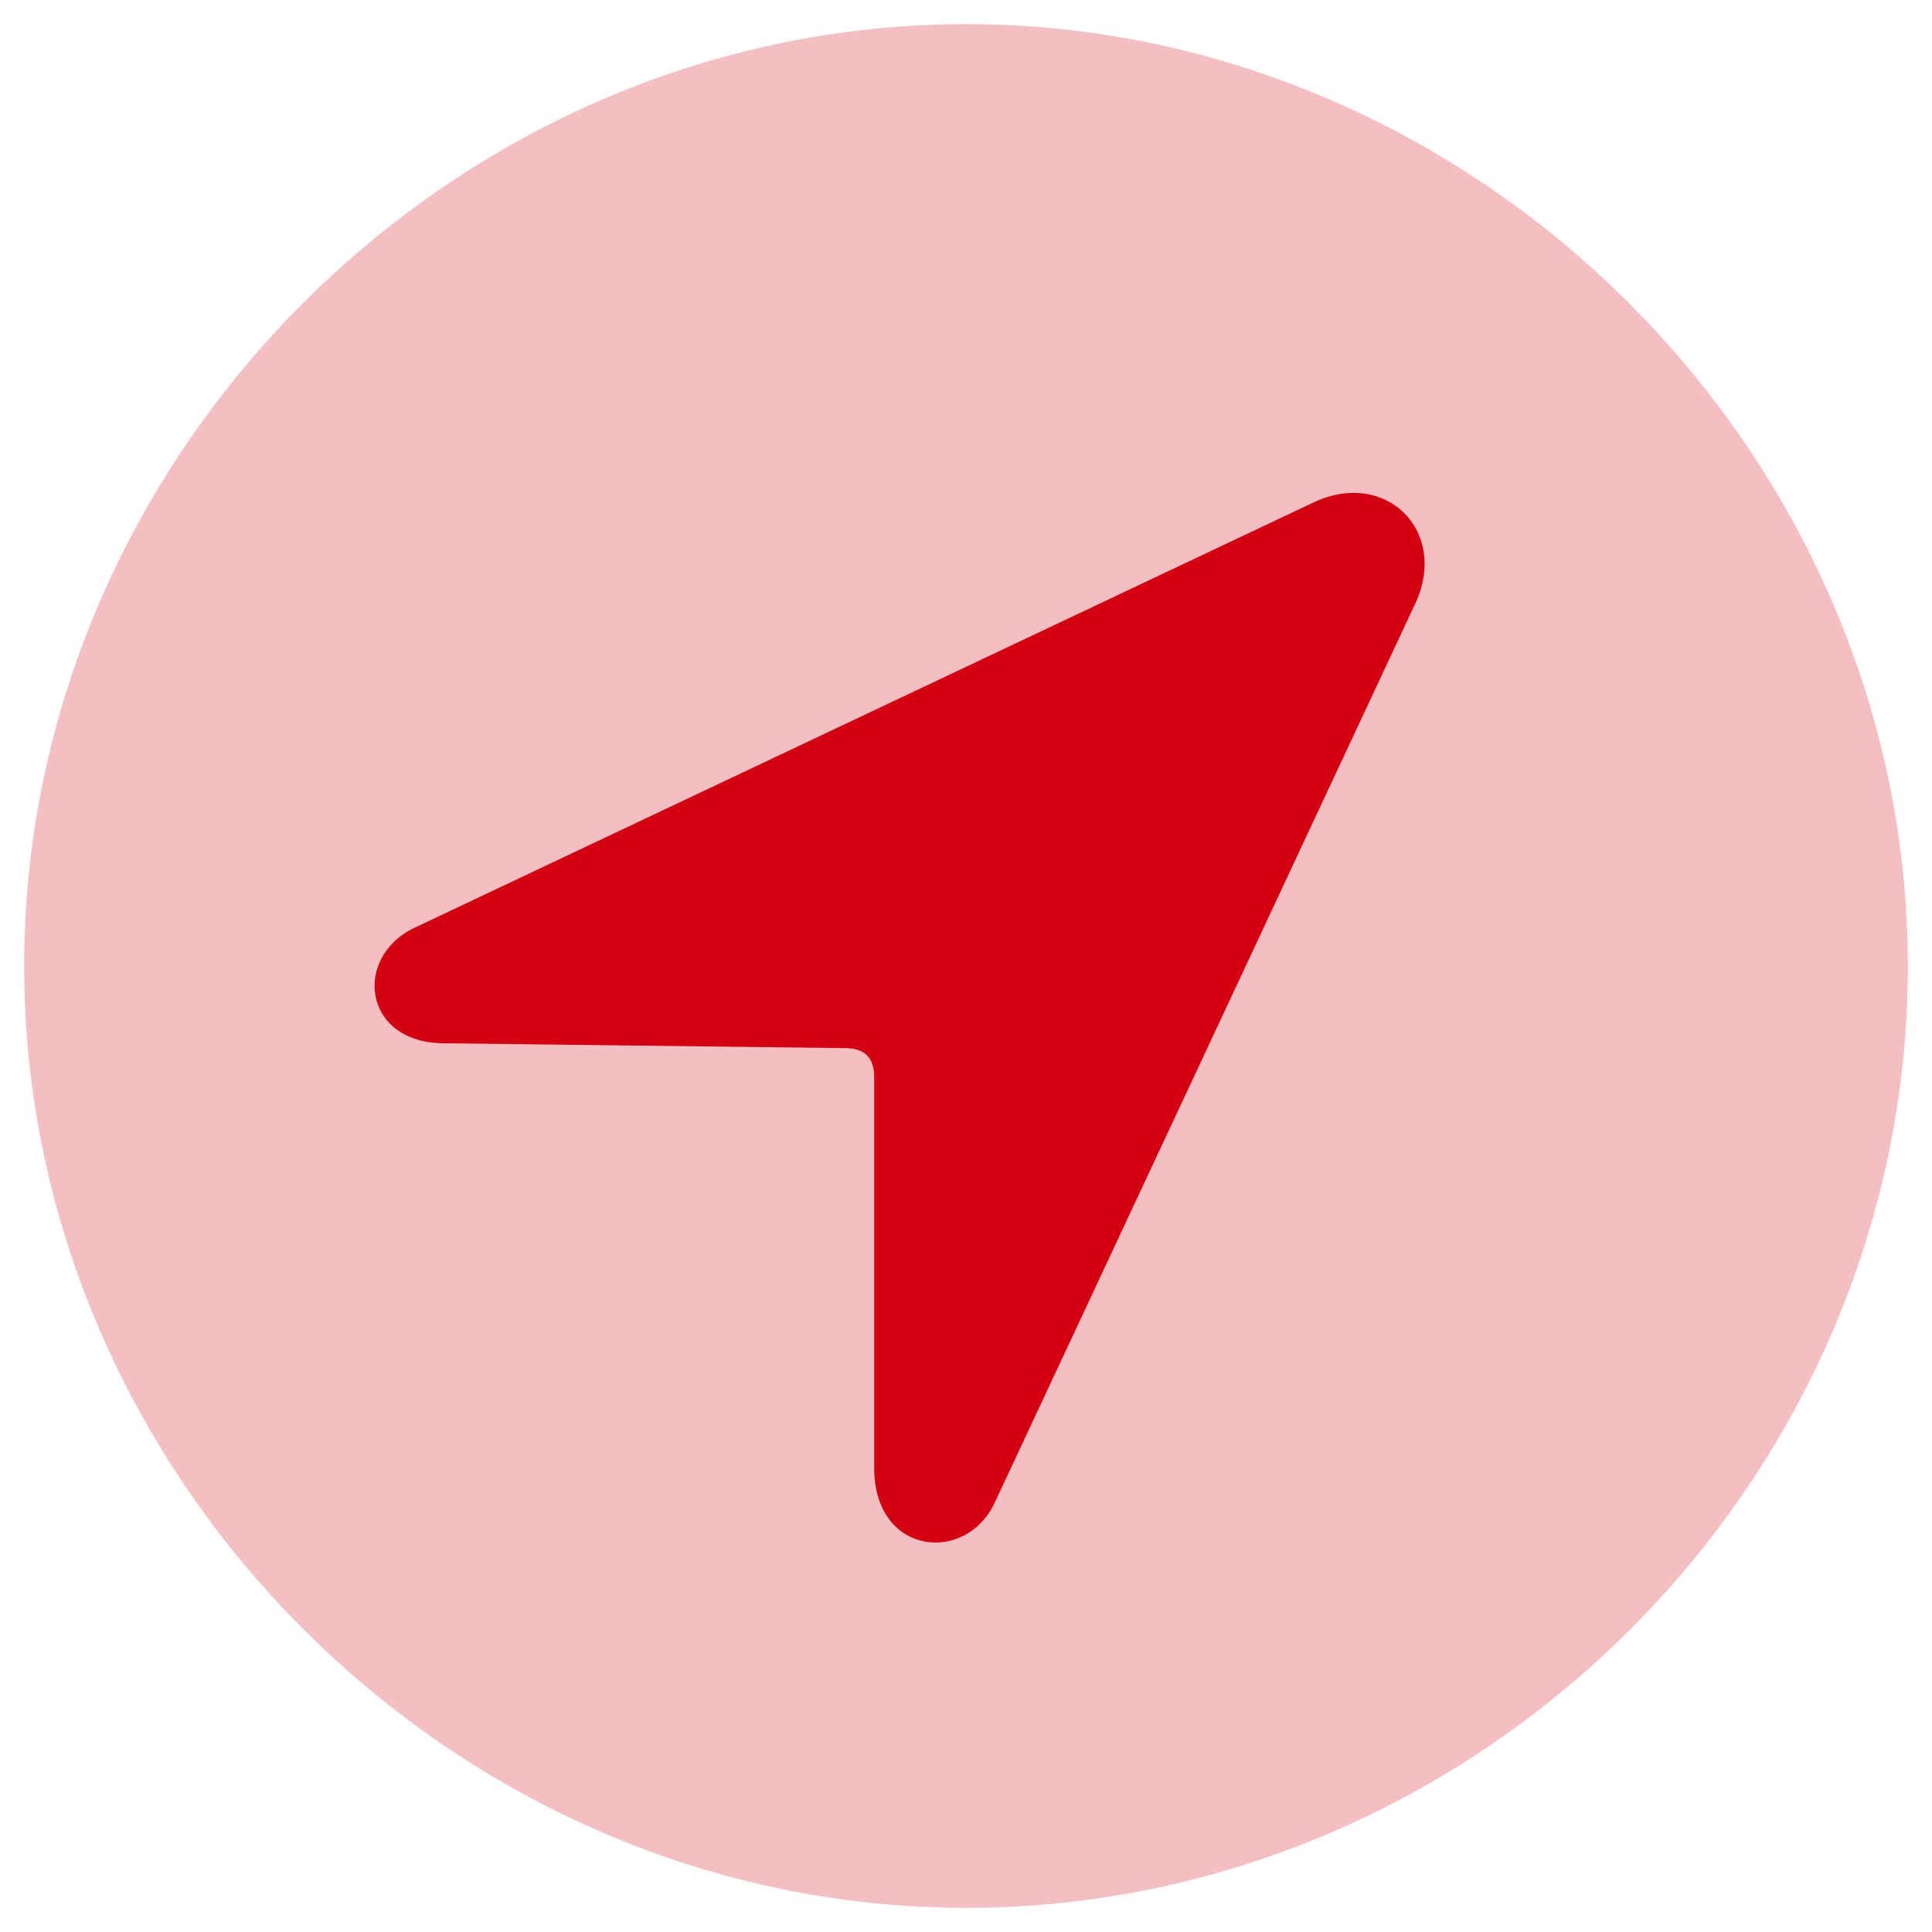 <?xml version="1.0" encoding="utf-8"?>
<!-- Generator: Adobe Illustrator 27.7.0, SVG Export Plug-In . SVG Version: 6.00 Build 0)  -->
<svg version="1.1" id="Layer_1" xmlns="http://www.w3.org/2000/svg" xmlns:xlink="http://www.w3.org/1999/xlink" x="0px" y="0px" width="40" height="40"
	 viewBox="0 0 40 40" style="enable-background:new 0 0 40 40;" xml:space="preserve">
<style type="text/css">
	.st0{opacity:0.25;fill:#D40011;}
	.st1{fill:#D40011;}
</style>
<path class="st0" d="M20,39.5c10.6,0,19.5-8.8,19.5-19.5C39.5,9.4,30.6,0.5,20,0.5C9.4,0.5,0.5,9.4,0.5,20
	C0.5,30.6,9.4,39.5,20,39.5z"/>
<path class="st1" d="M9.2,21.6c-1.7,0-1.9-1.8-0.6-2.4l18.6-8.8c1.5-0.7,2.8,0.6,2.1,2.1l-8.7,18.6c-0.6,1.3-2.5,1.1-2.5-0.7v-8.1
	c0-0.4-0.2-0.6-0.6-0.6L9.2,21.6z"/>
</svg>
